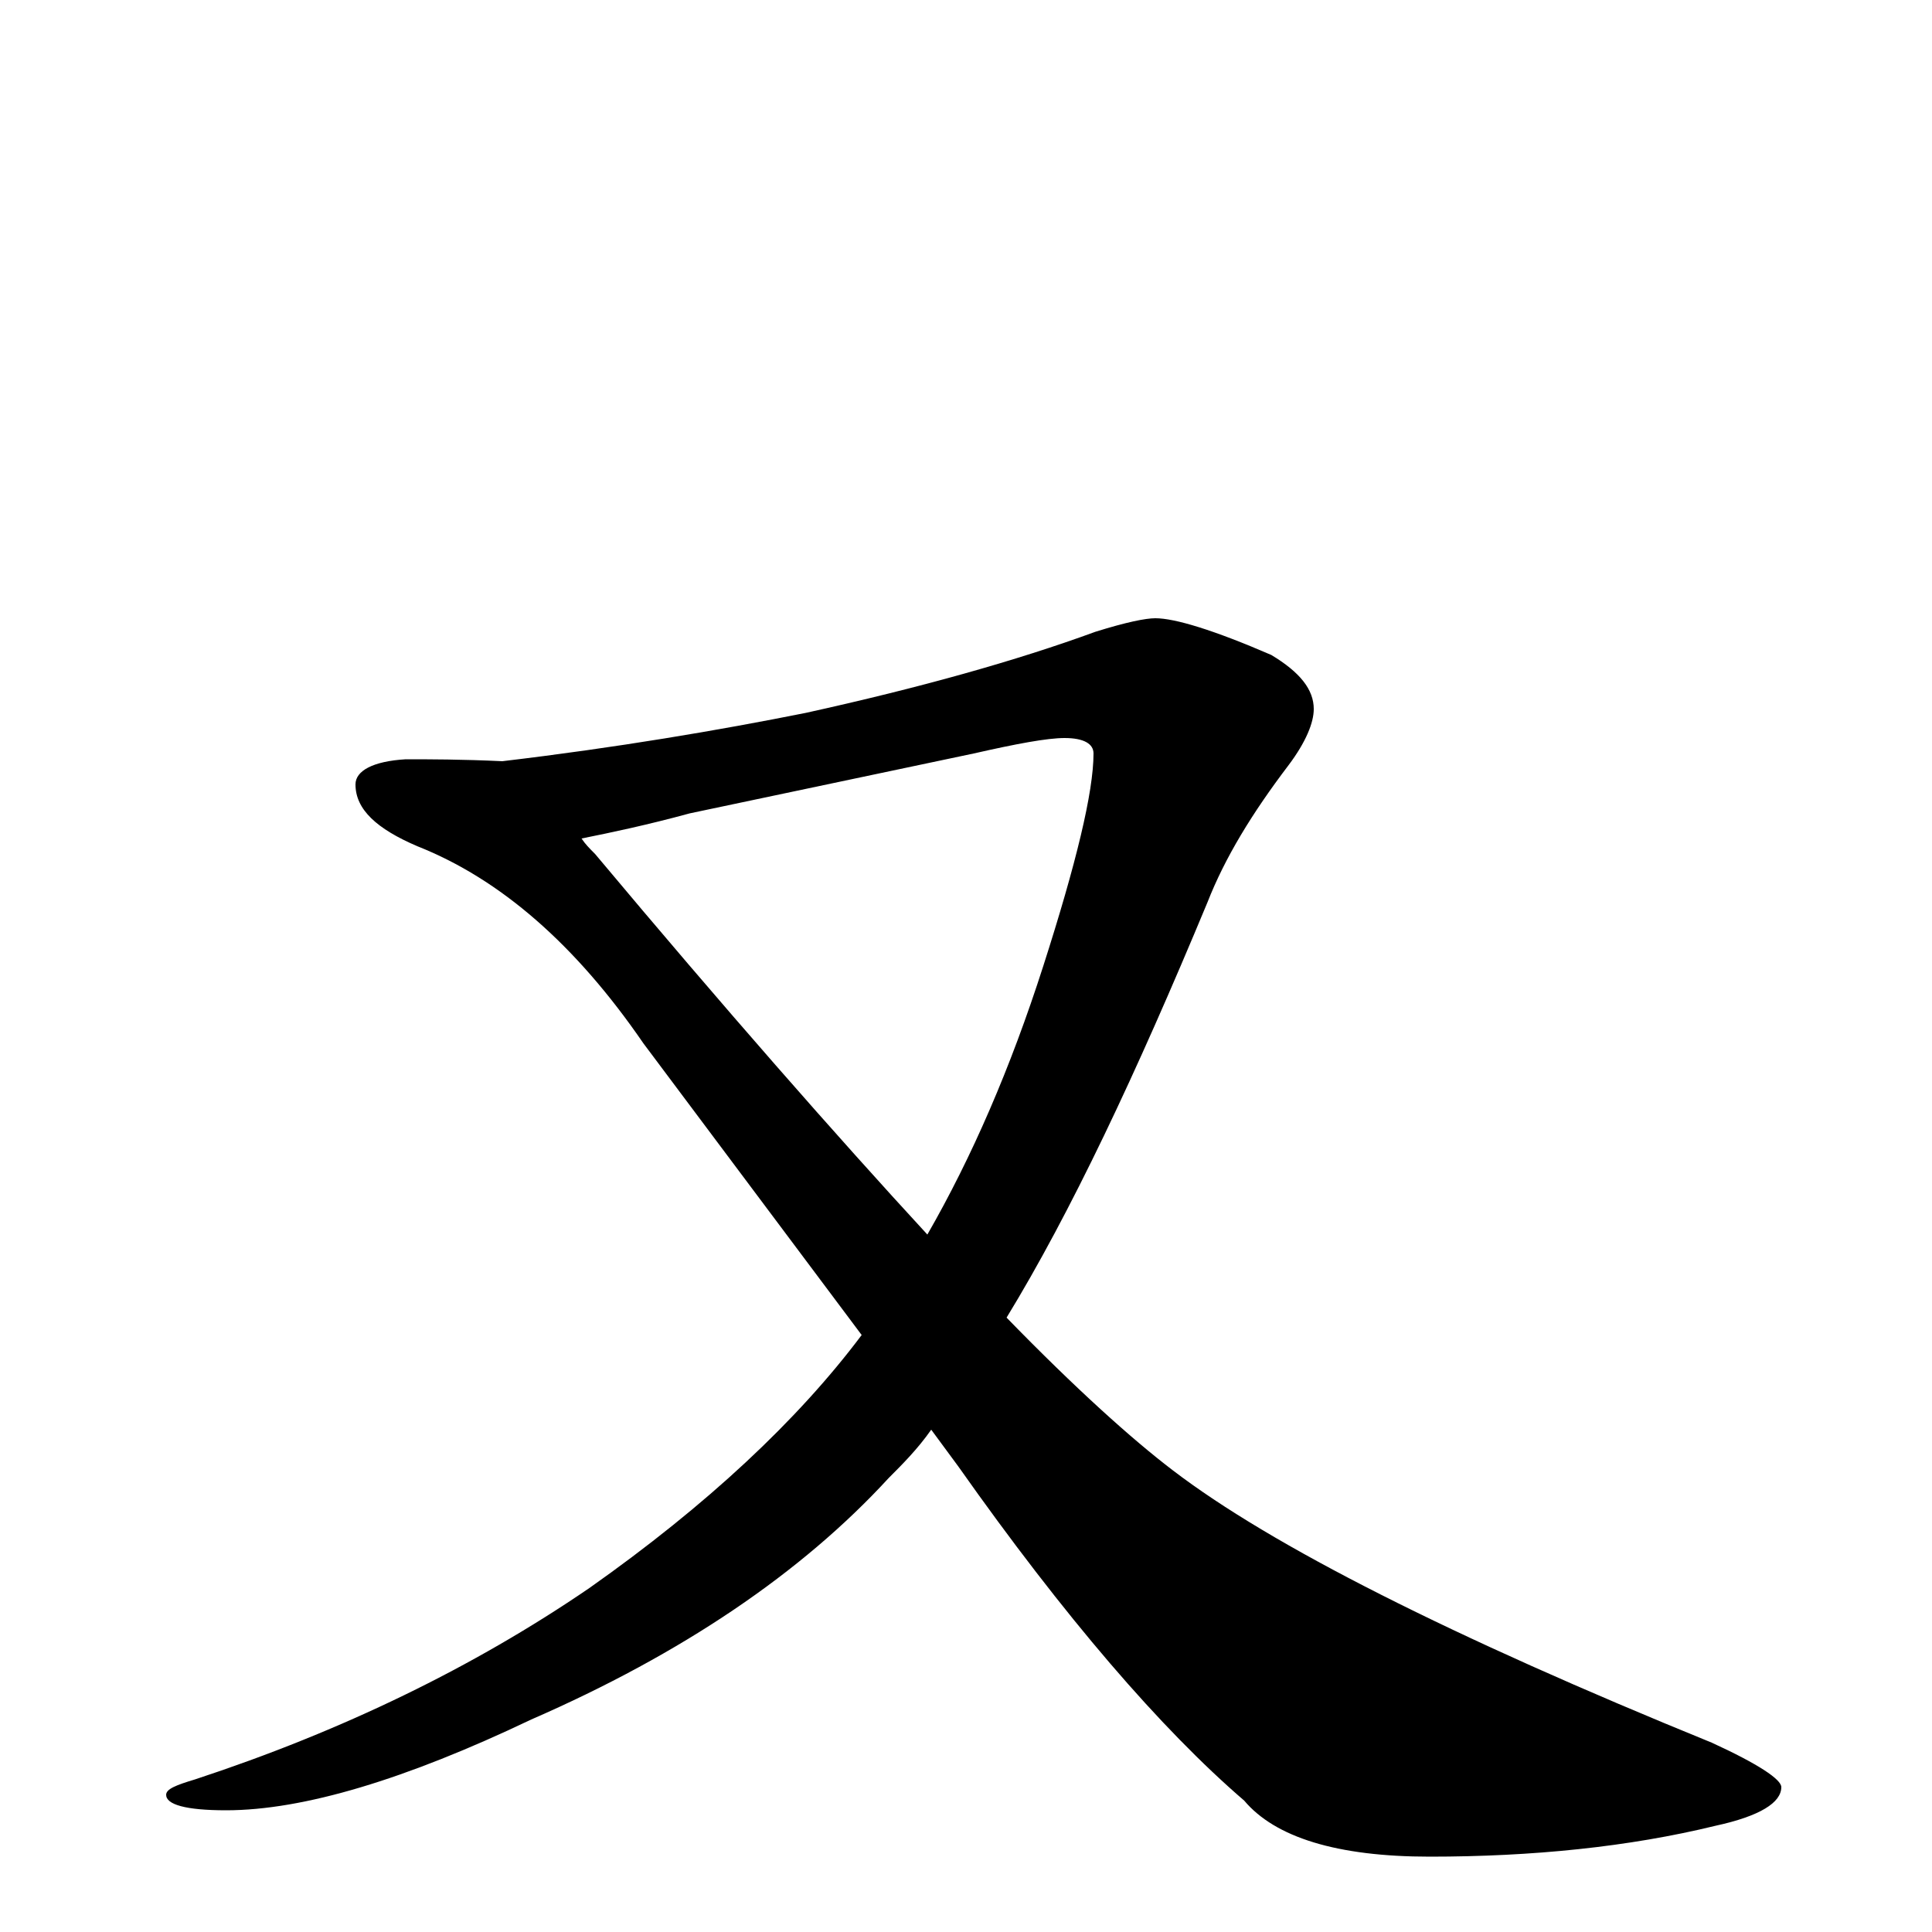 <?xml version="1.0" encoding="utf-8" ?>
<!DOCTYPE svg PUBLIC "-//W3C//DTD SVG 1.1//EN" "http://www.w3.org/Graphics/SVG/1.1/DTD/svg11.dtd">
<svg version="1.1" id="Layer_1" xmlns="http://www.w3.org/2000/svg" xmlns:xlink="http://www.w3.org/1999/xlink" x="0px" y="145px" width="1000px" height="1000px" viewBox="0 0 1000 1000" enable-background="new 0 0 1000 1000" xml:space="preserve">
<g id="Layer_1">
<path id="glyph" transform="matrix(1 0 0 -1 0 1000)" d="M598,680C608,680 628,674 658,661C673,652 680,643 680,633C680,626 676,616 667,604C648,579 634,556 625,533C588,444 554,372 521,318C557,281 586,255 607,239C658,200 751,153 886,98C910,87 922,79 922,75C922,67 911,60 888,55C843,44 793,39 740,39C692,39 660,49 644,68C601,105 551,163 496,241l-14,19C475,250 467,242 460,235C415,186 353,144 275,110C210,79 157,63 117,63C96,63 86,66 86,71C86,74 91,76 101,79C177,104 245,137 305,178C366,221 413,265 446,309l-113,151C298,511 259,545 216,562C195,571 184,581 184,594C184,601 193,606 210,607C222,607 239,607 260,606C319,613 372,622 417,631C476,644 526,658 567,673C583,678 593,680 598,680M301,566C303,563 305,561 308,558C375,478 433,412 480,361C503,401 523,447 540,500C557,553 566,590 566,610C566,615 561,618 551,618C542,618 526,615 504,610l-147,-31C335,573 316,569 301,566z"/>
</g>
</svg>
